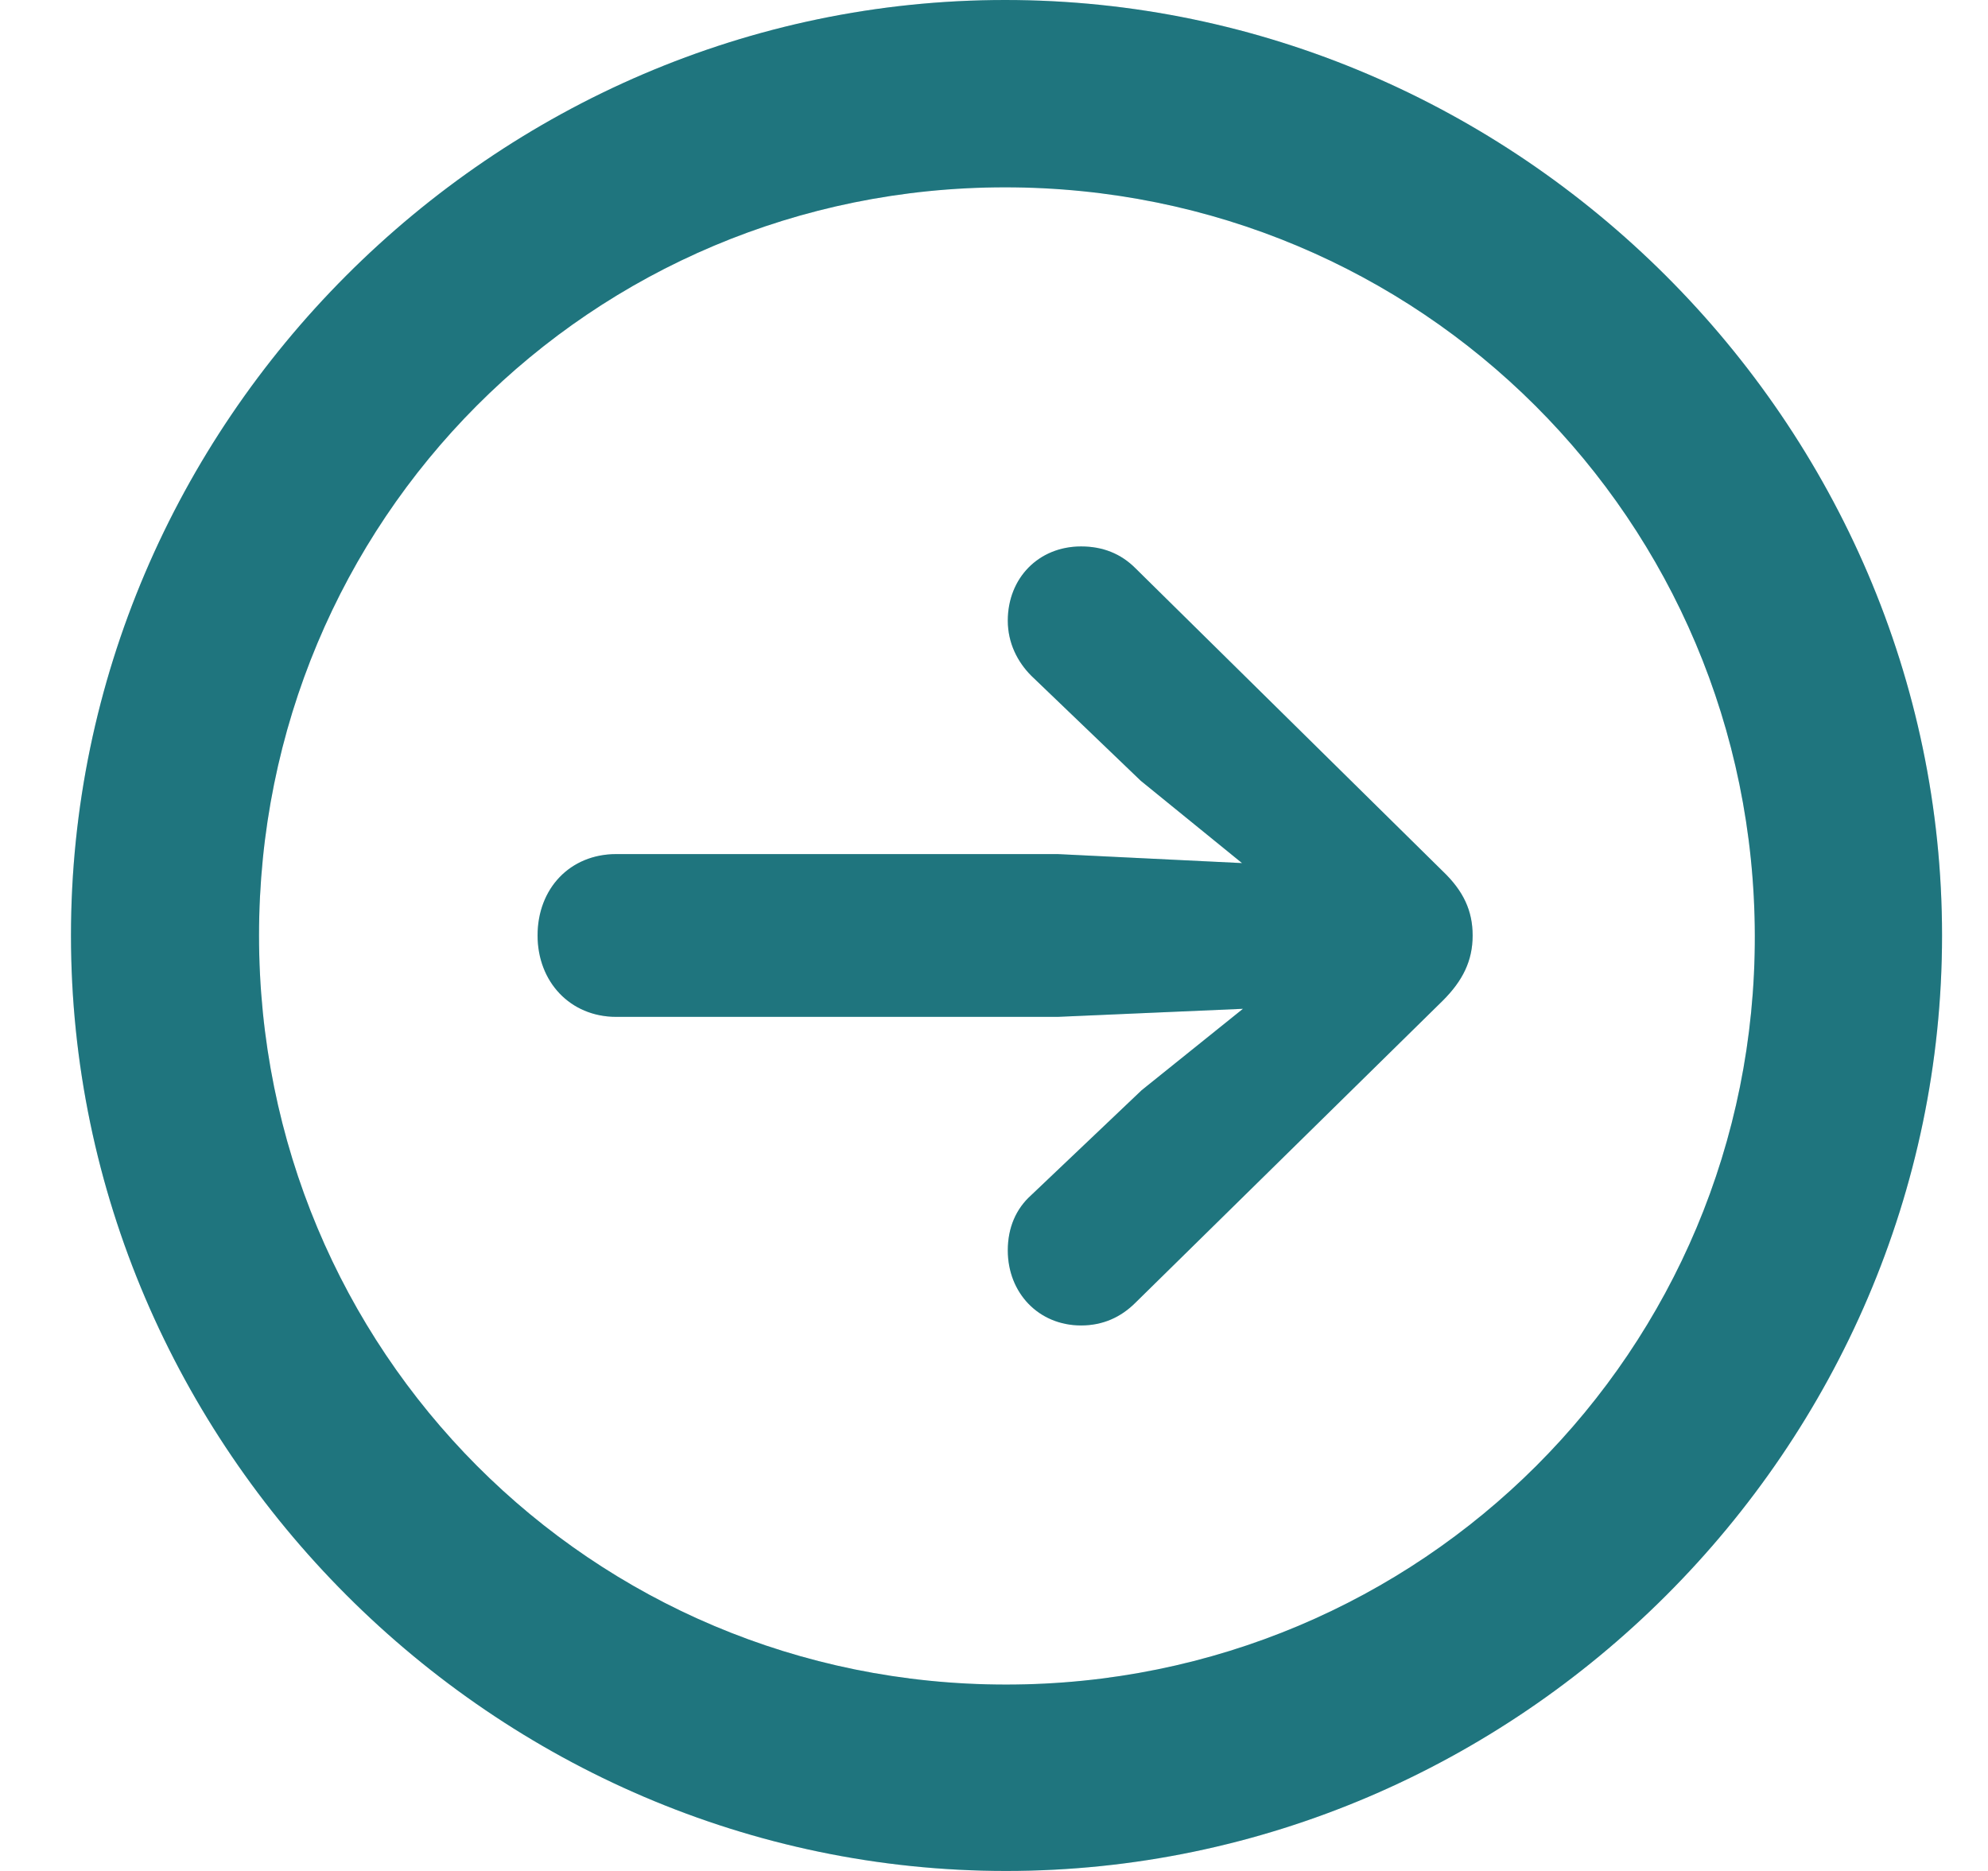 <svg width="17" height="16" viewBox="0 0 17 16" fill="none" xmlns="http://www.w3.org/2000/svg">
<path d="M8.603 16C12.988 16 16.607 12.379 16.607 8C16.607 3.621 12.98 0 8.595 0C4.218 0 0.607 3.621 0.607 8C0.607 12.379 4.226 16 8.603 16ZM8.603 14.406C5.053 14.406 2.215 11.551 2.215 8C2.215 4.449 5.053 1.602 8.595 1.602C12.145 1.602 14.998 4.449 15.006 8C15.014 11.551 12.152 14.406 8.603 14.406ZM12.593 8C12.593 7.791 12.516 7.621 12.338 7.451L9.709 4.859C9.585 4.735 9.43 4.673 9.245 4.673C8.881 4.673 8.618 4.944 8.618 5.308C8.618 5.501 8.703 5.663 8.819 5.779L9.755 6.677L10.621 7.381L9.044 7.304H5.27C4.875 7.304 4.597 7.598 4.597 8C4.597 8.395 4.875 8.696 5.27 8.696H9.044L10.629 8.627L9.763 9.323L8.819 10.22C8.688 10.337 8.618 10.499 8.618 10.693C8.618 11.056 8.881 11.335 9.245 11.335C9.43 11.335 9.585 11.265 9.709 11.141L12.338 8.557C12.508 8.387 12.593 8.217 12.593 8Z" fill="#27929E"/>
<path d="M8.603 16C12.988 16 16.607 12.379 16.607 8C16.607 3.621 12.98 0 8.595 0C4.218 0 0.607 3.621 0.607 8C0.607 12.379 4.226 16 8.603 16ZM8.603 14.406C5.053 14.406 2.215 11.551 2.215 8C2.215 4.449 5.053 1.602 8.595 1.602C12.145 1.602 14.998 4.449 15.006 8C15.014 11.551 12.152 14.406 8.603 14.406ZM12.593 8C12.593 7.791 12.516 7.621 12.338 7.451L9.709 4.859C9.585 4.735 9.43 4.673 9.245 4.673C8.881 4.673 8.618 4.944 8.618 5.308C8.618 5.501 8.703 5.663 8.819 5.779L9.755 6.677L10.621 7.381L9.044 7.304H5.27C4.875 7.304 4.597 7.598 4.597 8C4.597 8.395 4.875 8.696 5.27 8.696H9.044L10.629 8.627L9.763 9.323L8.819 10.22C8.688 10.337 8.618 10.499 8.618 10.693C8.618 11.056 8.881 11.335 9.245 11.335C9.43 11.335 9.585 11.265 9.709 11.141L12.338 8.557C12.508 8.387 12.593 8.217 12.593 8Z" fill="black" fill-opacity="0.2"/>
</svg>
